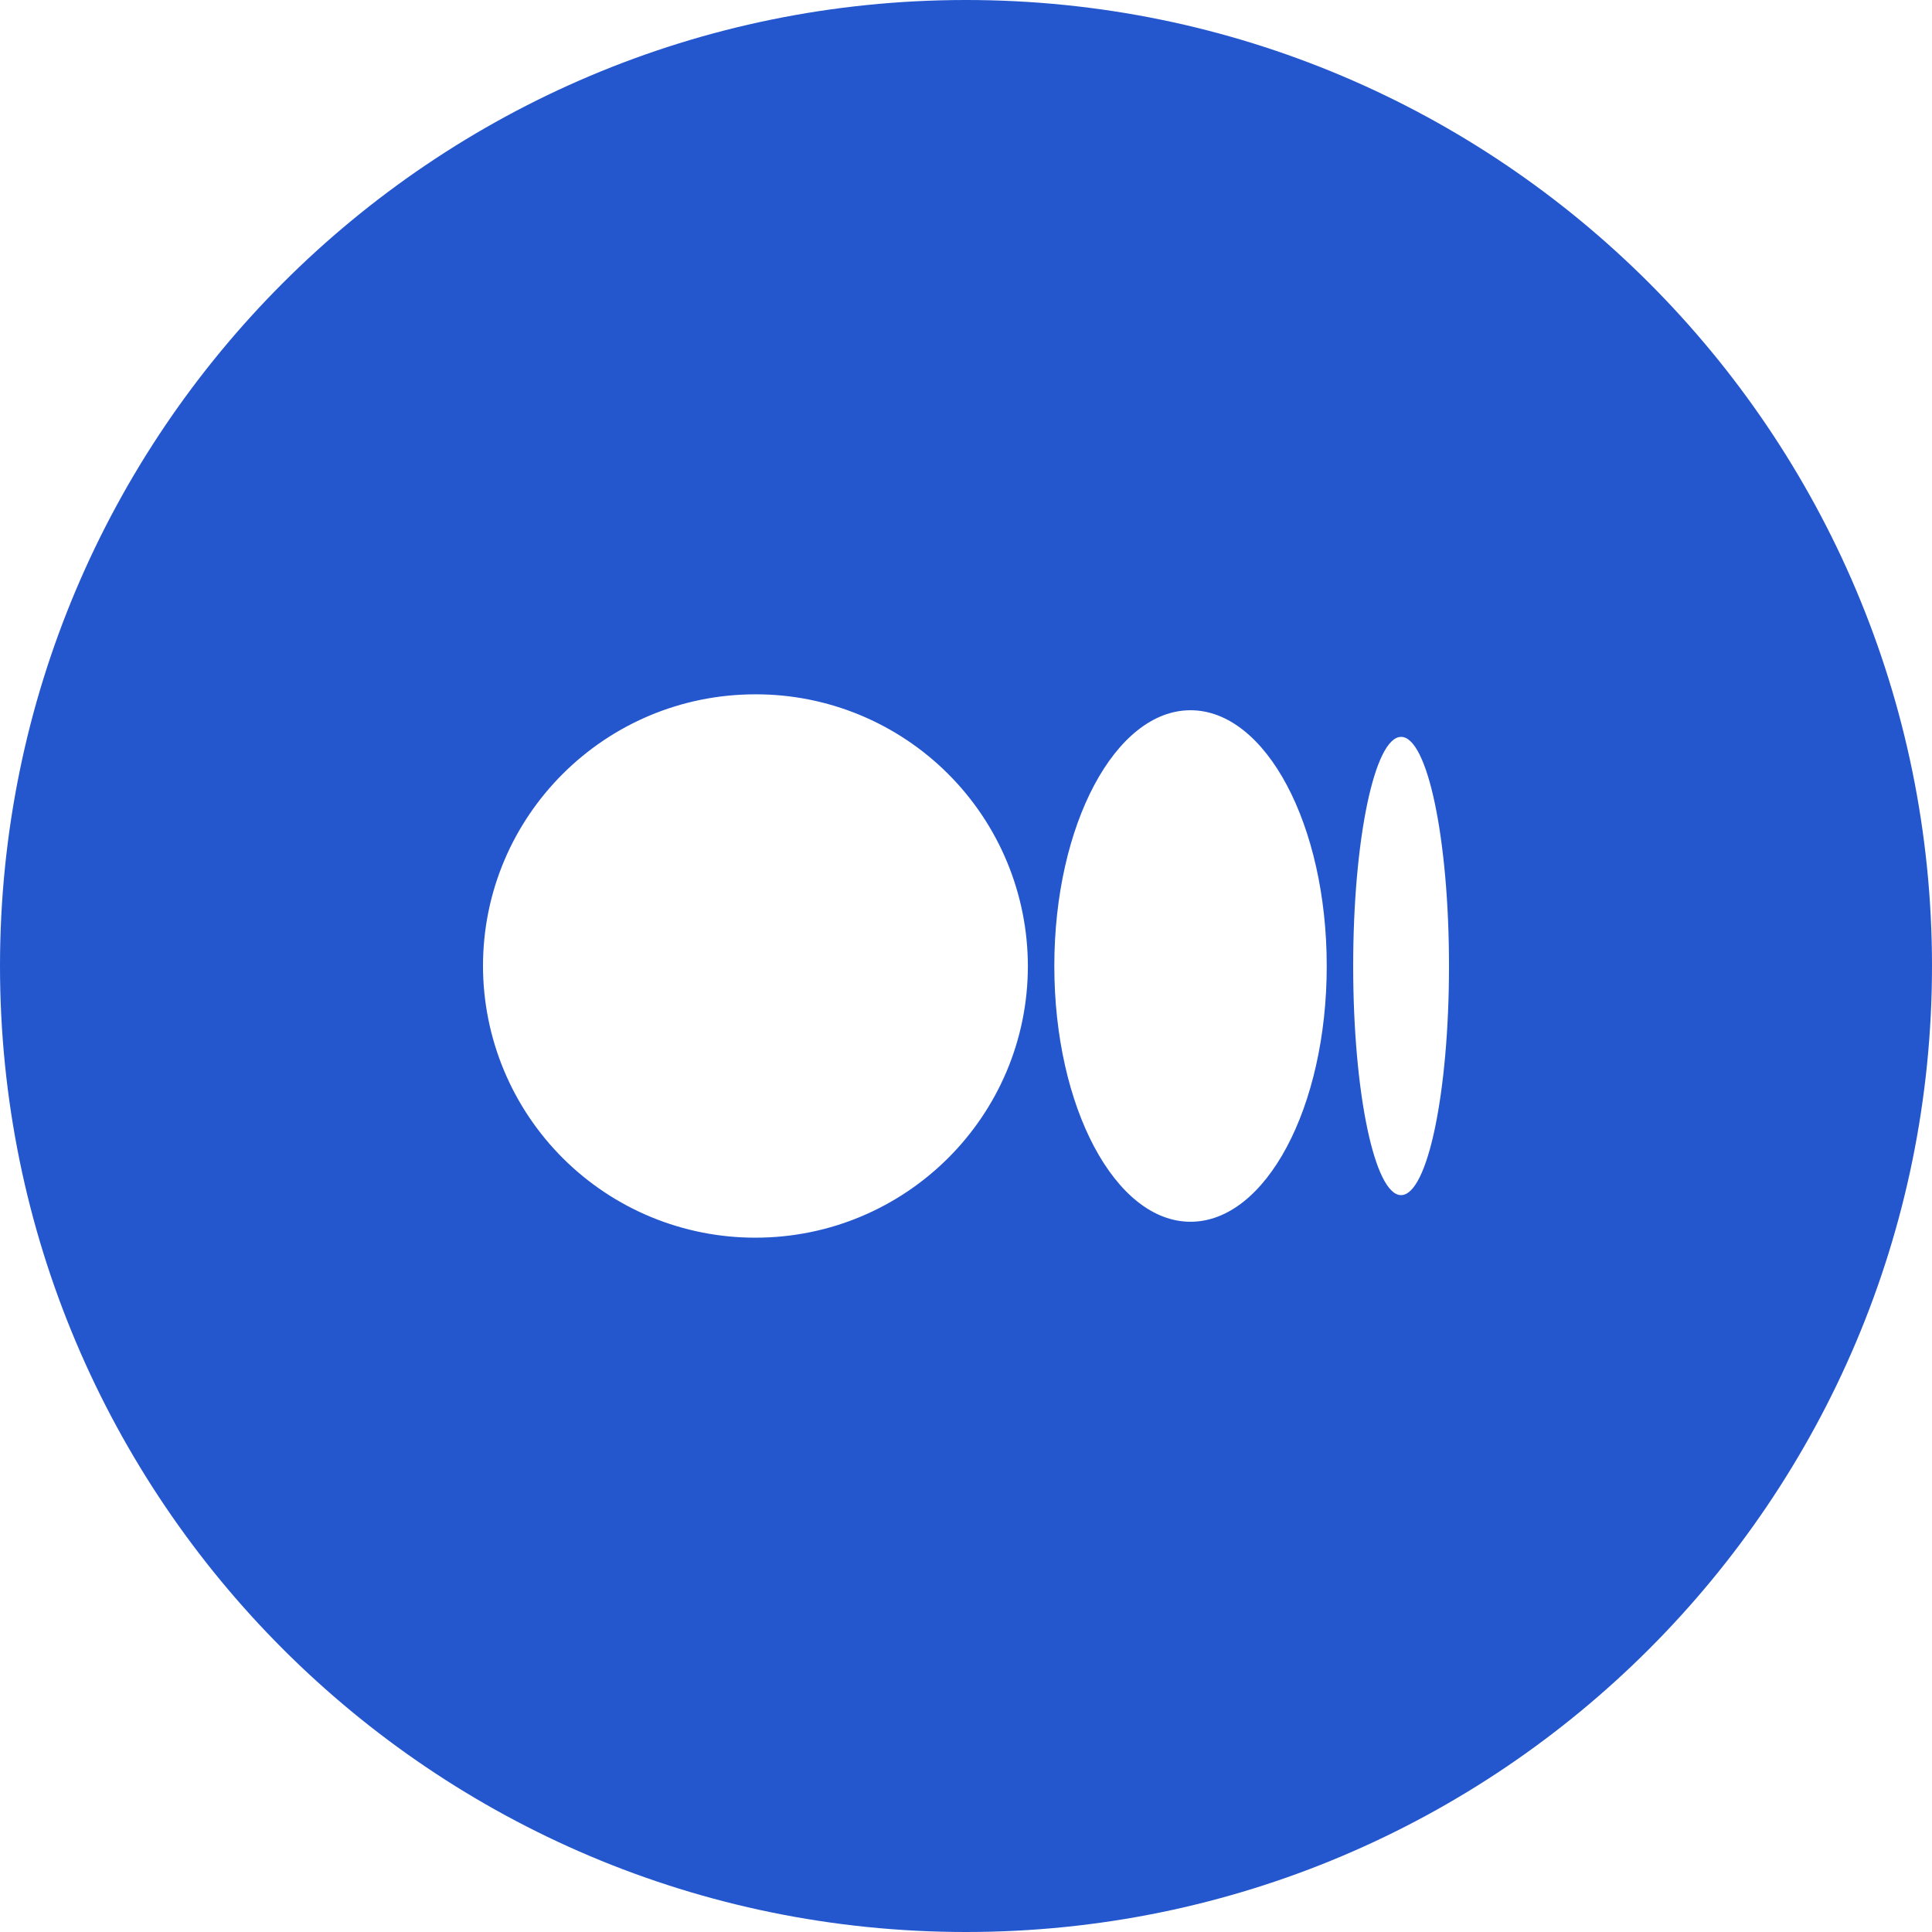 <svg width="42" height="42" viewBox="0 0 42 42" fill="none" xmlns="http://www.w3.org/2000/svg">
<path fill-rule="evenodd" clip-rule="evenodd" d="M21 42C32.598 42 42 32.598 42 21C42 9.402 32.598 0 21 0C9.402 0 0 9.402 0 21C0 32.598 9.402 42 21 42ZM16.422 26.906C19.694 26.906 22.345 24.262 22.345 21C22.344 20.223 22.19 19.454 21.892 18.737C21.594 18.02 21.157 17.368 20.607 16.82C20.057 16.271 19.404 15.837 18.686 15.54C17.968 15.244 17.199 15.092 16.422 15.094C13.151 15.094 10.5 17.737 10.5 21C10.501 21.777 10.655 22.546 10.953 23.263C11.251 23.98 11.688 24.631 12.238 25.18C12.788 25.728 13.44 26.163 14.158 26.459C14.876 26.755 15.645 26.907 16.422 26.906ZM25.881 26.56C27.517 26.56 28.842 24.071 28.842 21C28.842 17.93 27.517 15.44 25.881 15.44C24.246 15.44 22.92 17.929 22.92 21C22.92 24.07 24.246 26.56 25.881 26.56ZM30.458 25.981C31.034 25.981 31.5 23.751 31.5 21C31.5 18.249 31.034 16.019 30.459 16.019C29.883 16.019 29.417 18.249 29.417 21C29.417 23.75 29.883 25.981 30.458 25.981Z" fill="#2457CE"/>
</svg>
